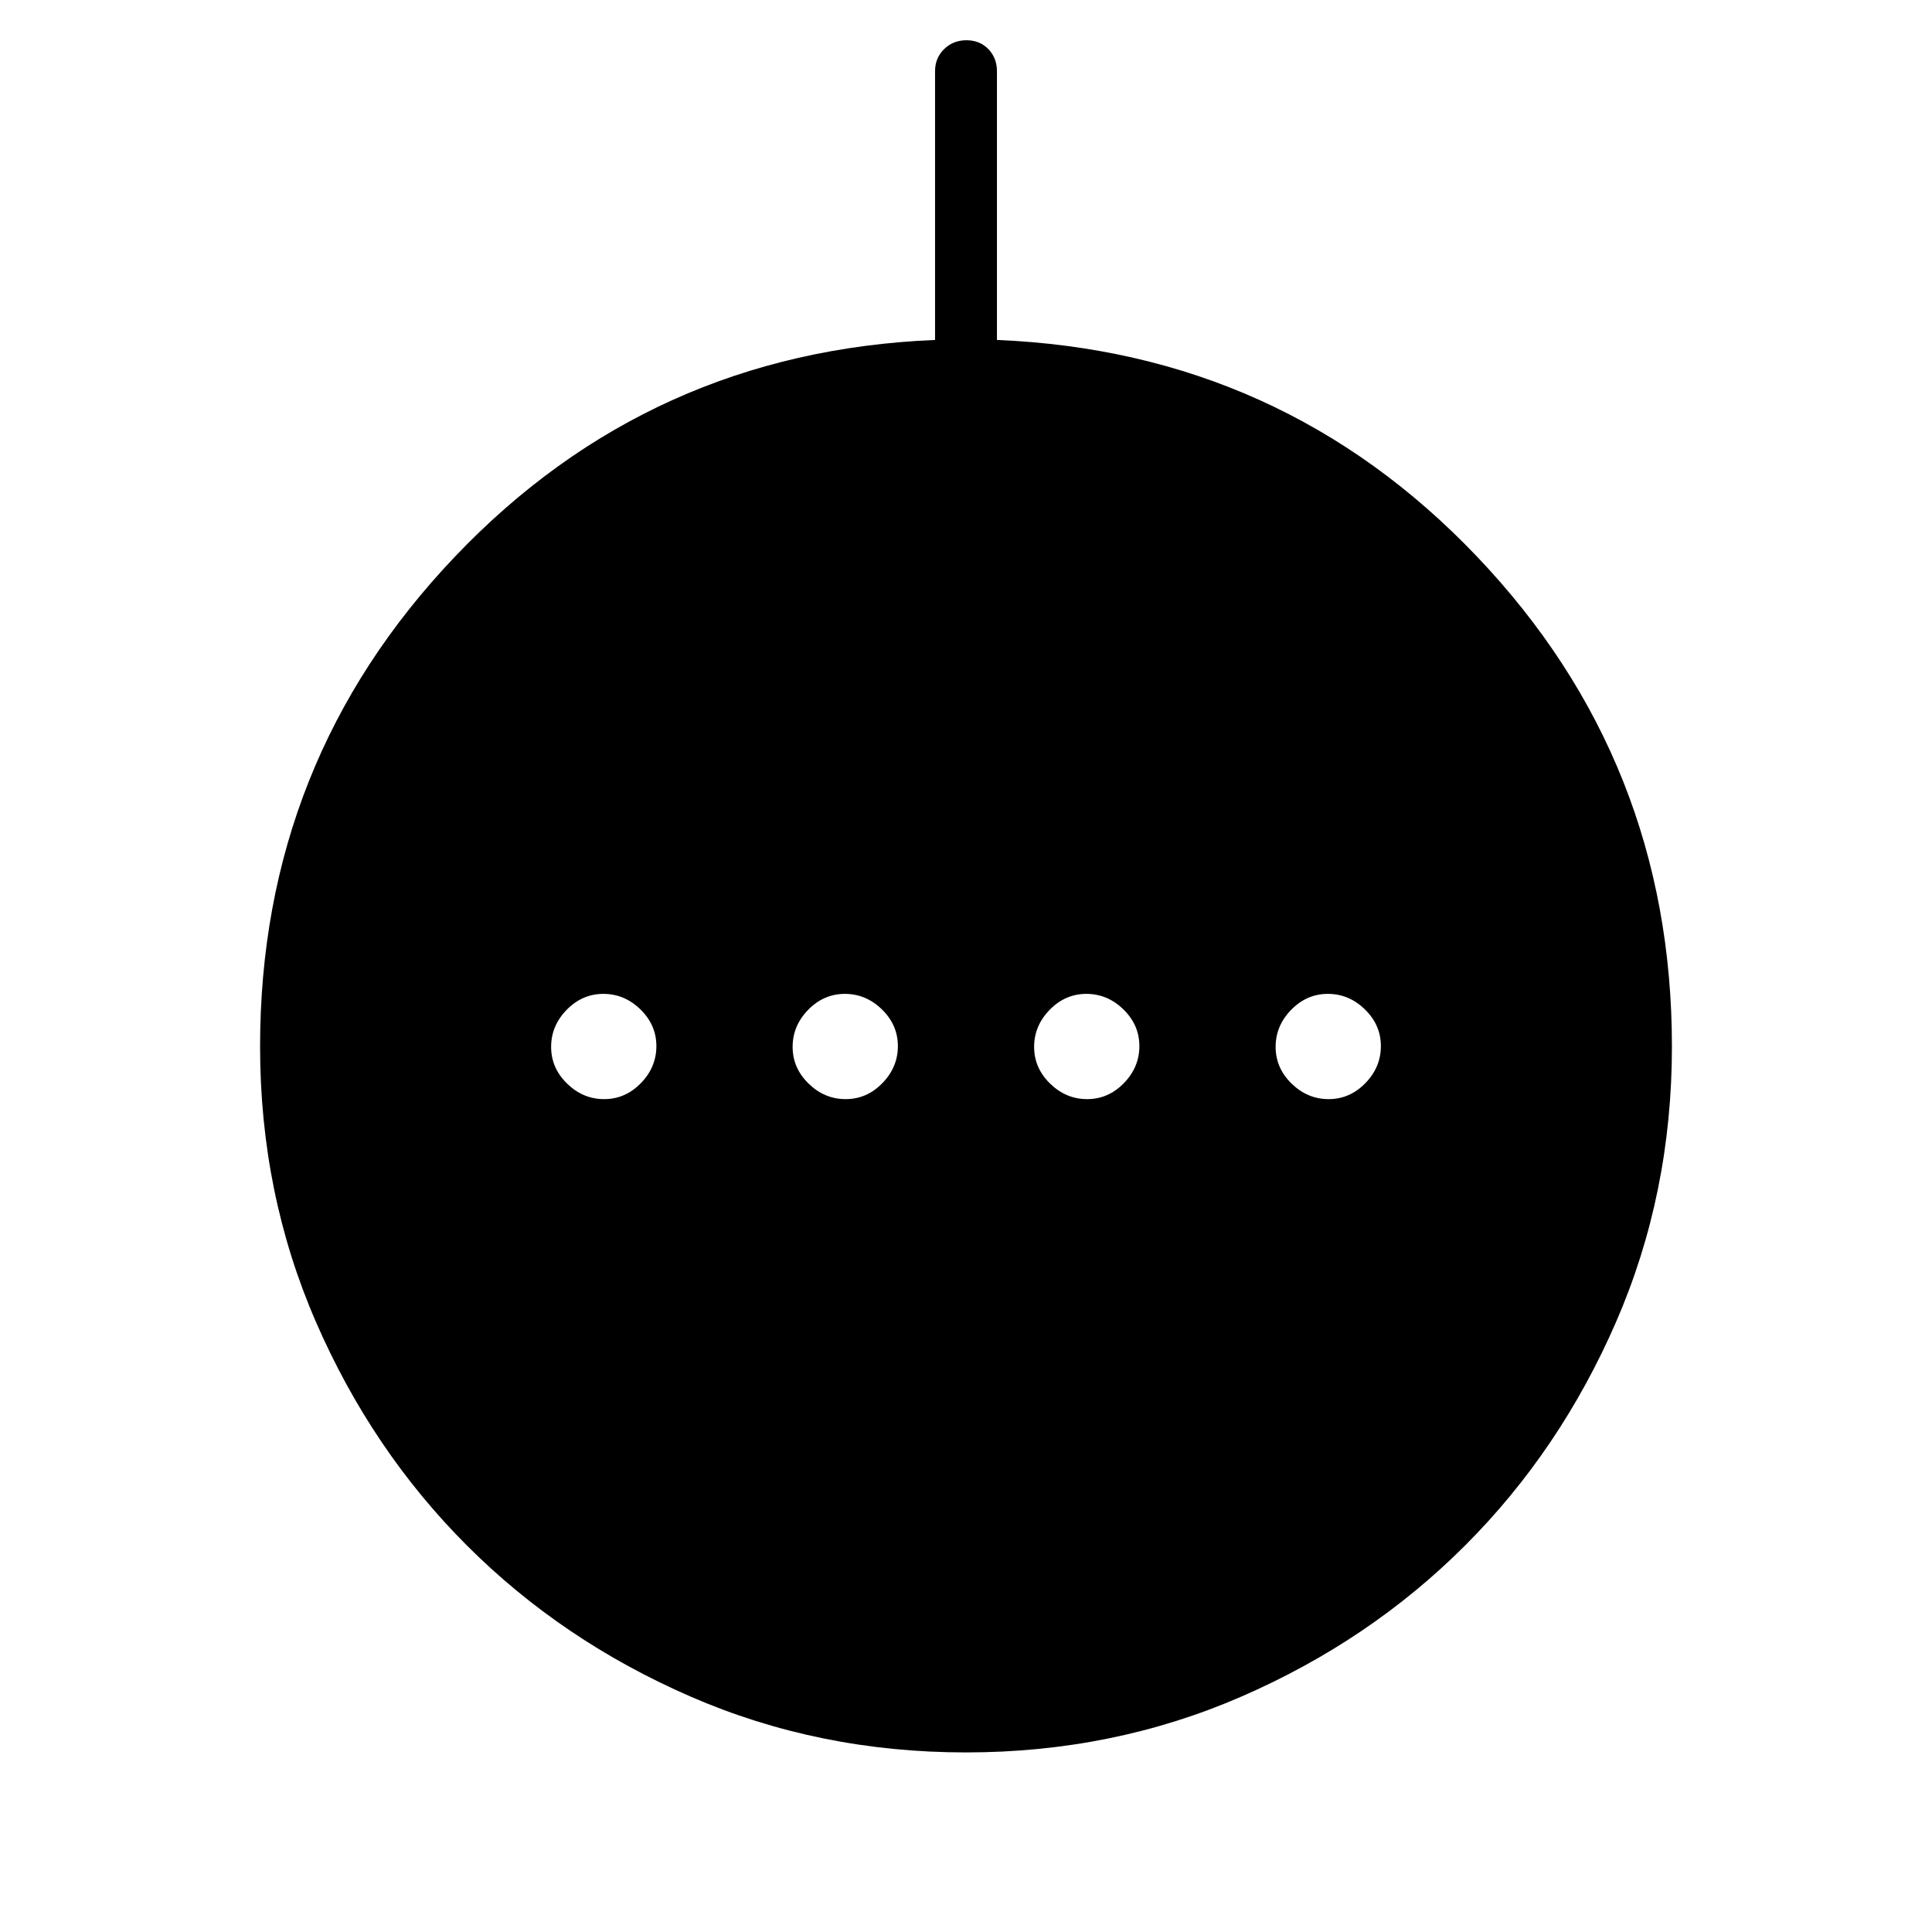 <svg xmlns="http://www.w3.org/2000/svg" height="48" viewBox="0 -960 960 960" width="48"><path d="M300.19-413.85q10.5 0 18.23-7.92t7.73-18.42q0-10.5-7.92-18.23t-18.42-7.73q-10.5 0-18.23 7.92t-7.73 18.42q0 10.5 7.92 18.23t18.42 7.73Zm120 0q10.5 0 18.23-7.92t7.73-18.42q0-10.5-7.92-18.23t-18.42-7.73q-10.5 0-18.23 7.92t-7.73 18.42q0 10.5 7.92 18.23t18.42 7.73Zm120 0q10.5 0 18.23-7.92t7.73-18.42q0-10.5-7.92-18.23t-18.42-7.73q-10.5 0-18.23 7.92t-7.73 18.42q0 10.5 7.92 18.23t18.42 7.73Zm120 0q10.5 0 18.23-7.92t7.73-18.42q0-10.5-7.92-18.23t-18.42-7.73q-10.5 0-18.23 7.92t-7.73 18.42q0 10.5 7.92 18.23t18.42 7.73ZM480-89.23q-73.08 0-136.9-27.77-63.82-27.77-111.07-75.03Q184.77-239.28 157-303.1q-27.77-63.82-27.77-136.9 0-141.77 96.92-243.5 96.93-101.73 238.47-107.58v-133.54q0-6.53 4.48-10.96 4.49-4.42 11.12-4.42 6.63 0 10.9 4.42 4.26 4.43 4.26 10.96v133.54q141.54 5.85 238.47 107.58 96.92 101.73 96.92 243.5 0 73.08-27.77 136.9-27.77 63.82-75.03 111.07Q680.72-144.77 616.9-117 553.08-89.23 480-89.23Z"/></svg>